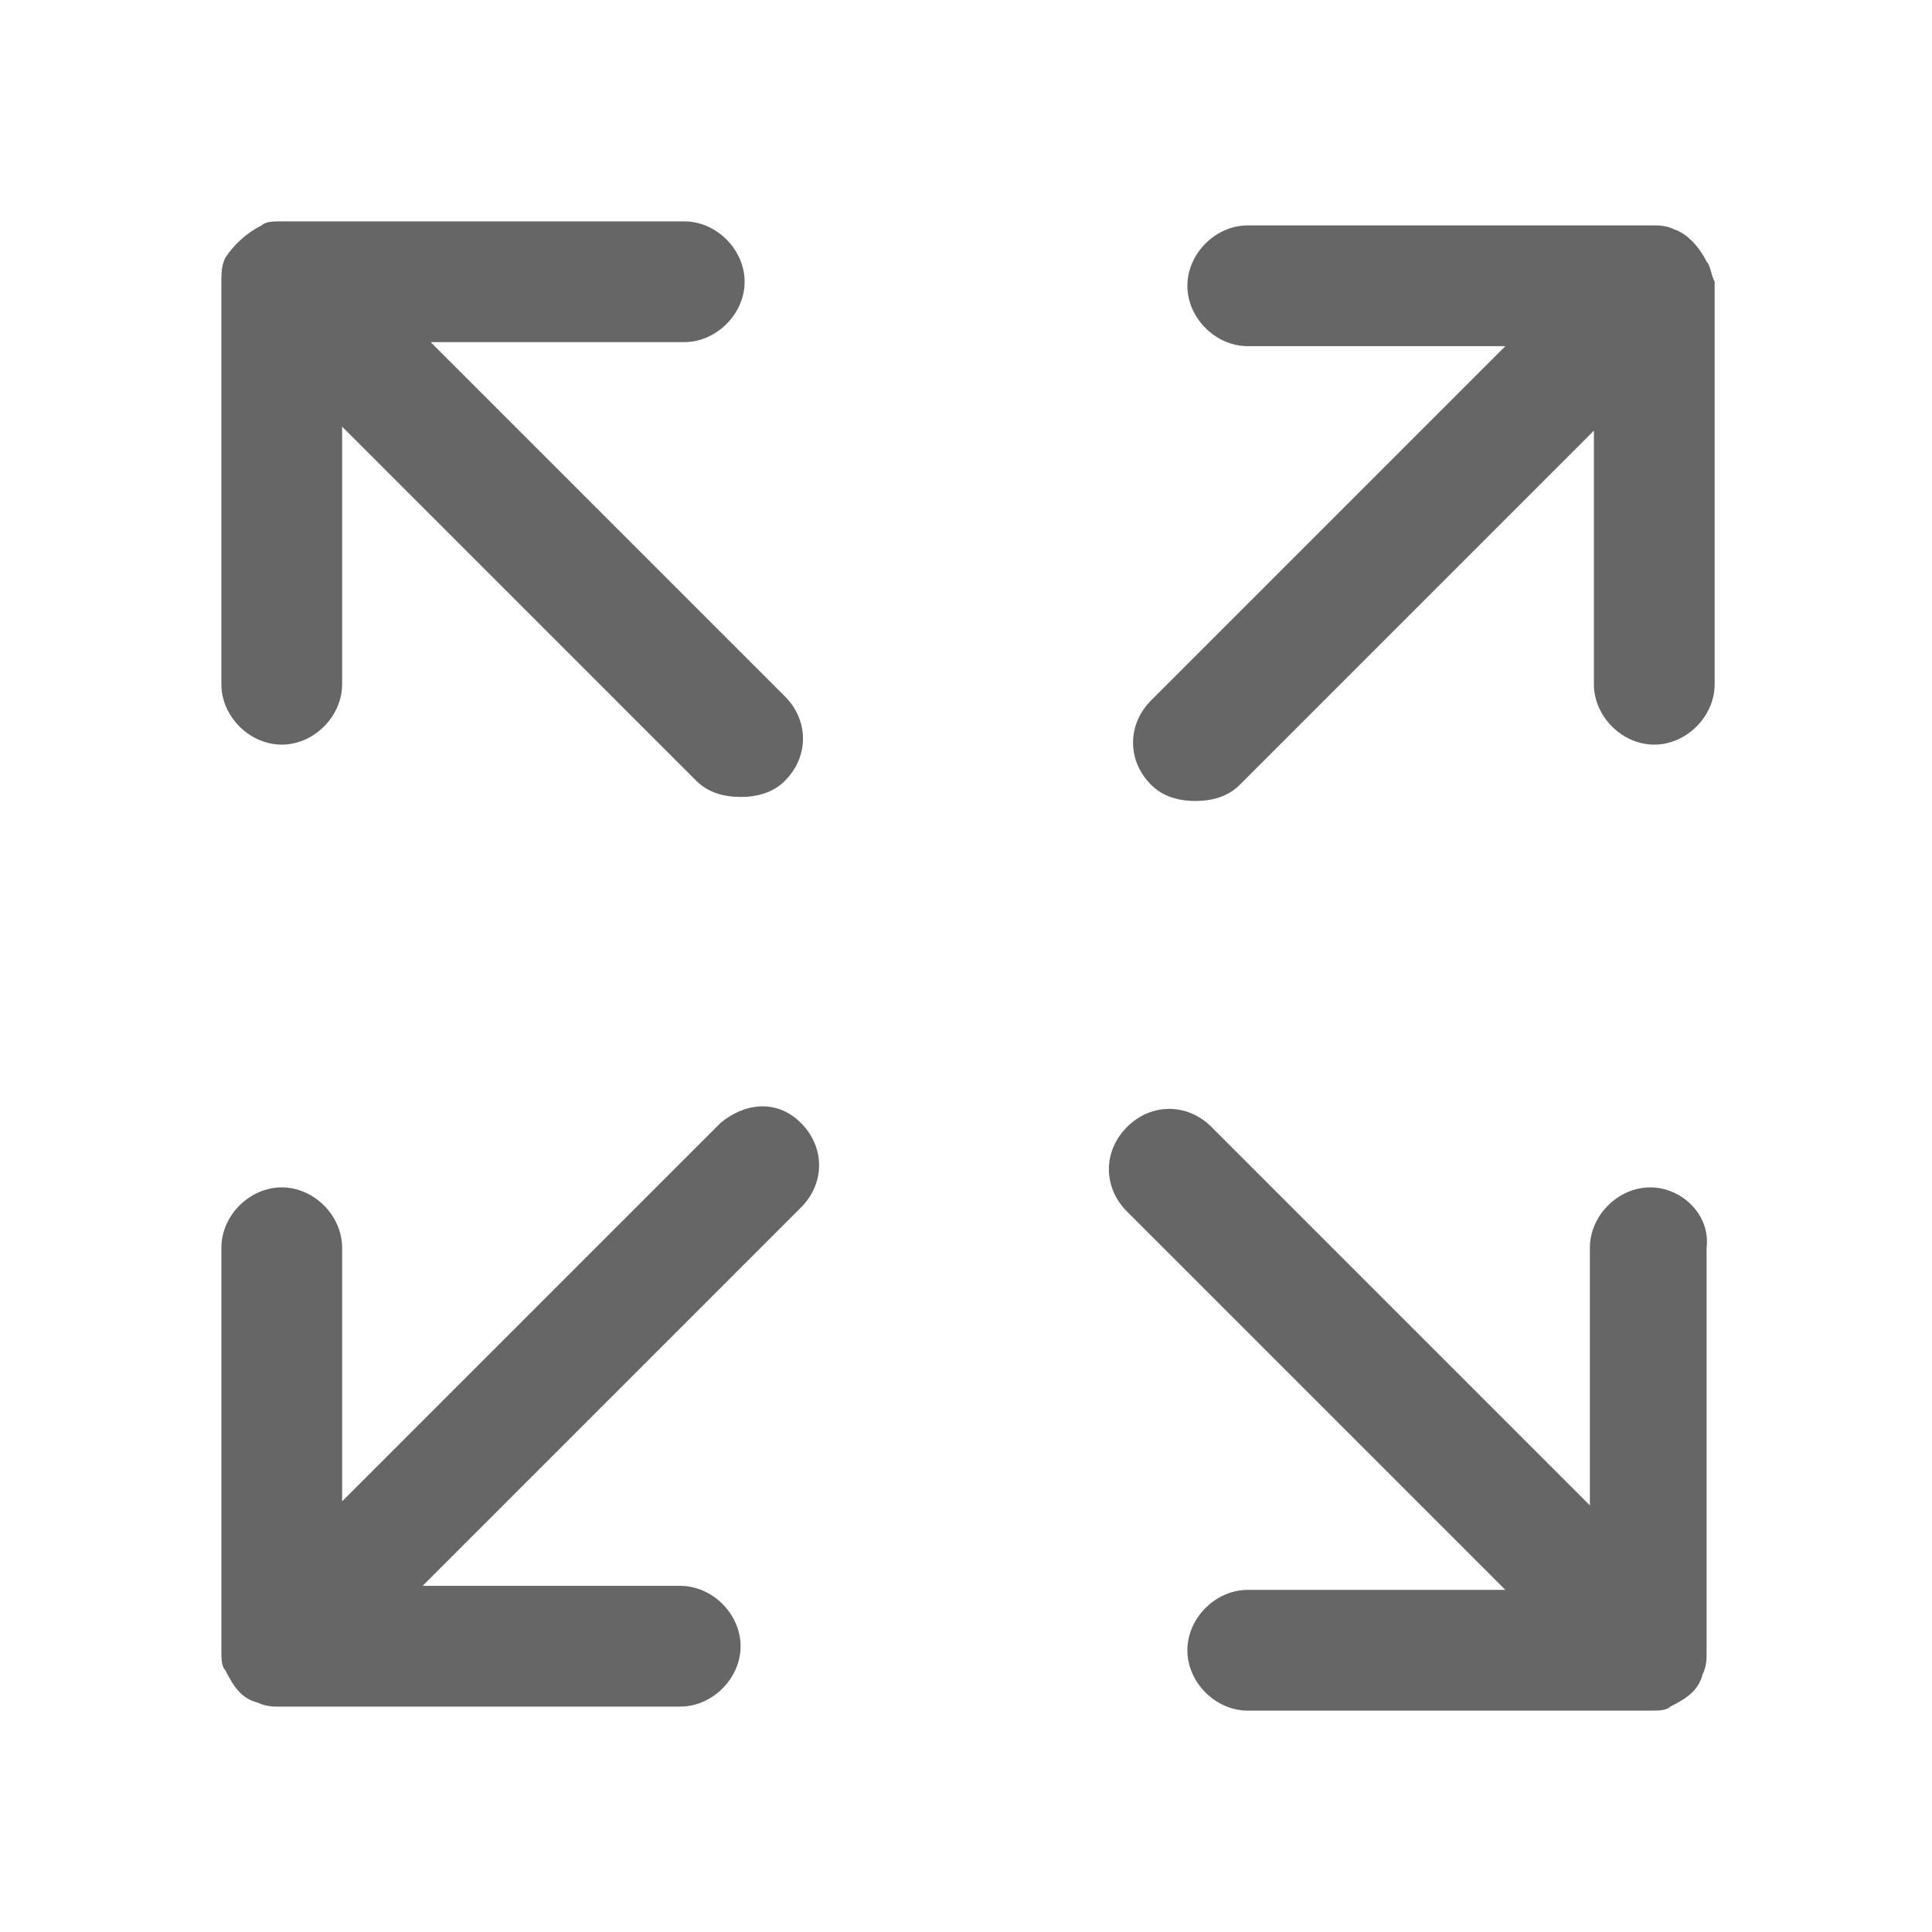 <svg t="1687883913399" class="icon" viewBox="0 0 1024 1024" version="1.1" xmlns="http://www.w3.org/2000/svg" p-id="4482" width="200" height="200"><path d="M149.333 394.667c17.067 0 32-14.933 32-32v-136.533l187.733 187.733c6.4 6.4 14.933 8.533 23.467 8.533s17.067-2.133 23.467-8.533c12.8-12.8 12.8-32 0-44.8l-187.733-187.733H362.667c17.067 0 32-14.933 32-32s-14.933-32-32-32H149.333c-4.267 0-8.533 0-10.667 2.133-8.533 4.267-14.933 10.667-19.2 17.067-2.133 4.267-2.133 8.533-2.133 12.8v213.333c0 17.067 14.933 32 32 32zM874.667 629.333c-17.067 0-32 14.933-32 32v136.533L642.133 597.333c-12.8-12.8-32-12.8-44.8 0s-12.8 32 0 44.8l200.533 200.533H661.333c-17.067 0-32 14.933-32 32s14.933 32 32 32h213.333c4.267 0 8.533 0 10.667-2.133 8.533-4.267 14.933-8.533 17.067-17.067 2.133-4.267 2.133-8.533 2.133-10.667V661.333c2.133-17.067-12.8-32-29.867-32zM381.867 595.2l-200.533 200.533V661.333c0-17.067-14.933-32-32-32s-32 14.933-32 32v213.333c0 4.267 0 8.533 2.133 10.667 4.267 8.533 8.533 14.933 17.067 17.067 4.267 2.133 8.533 2.133 10.667 2.133h213.333c17.067 0 32-14.933 32-32s-14.933-32-32-32h-136.533l200.533-200.533c12.8-12.8 12.8-32 0-44.8s-29.867-10.667-42.667 0zM904.533 138.667c0-2.133 0-2.133 0 0-4.267-8.533-10.667-14.933-17.067-17.067-4.267-2.133-8.533-2.133-10.667-2.133H661.333c-17.067 0-32 14.933-32 32s14.933 32 32 32h136.533l-187.733 187.733c-12.8 12.8-12.8 32 0 44.8 6.4 6.4 14.933 8.533 23.467 8.533s17.067-2.133 23.467-8.533l187.733-187.733V362.667c0 17.067 14.933 32 32 32s32-14.933 32-32V149.333c-2.133-4.267-2.133-8.533-4.267-10.667z" fill="#666666" p-id="4483"></path></svg>